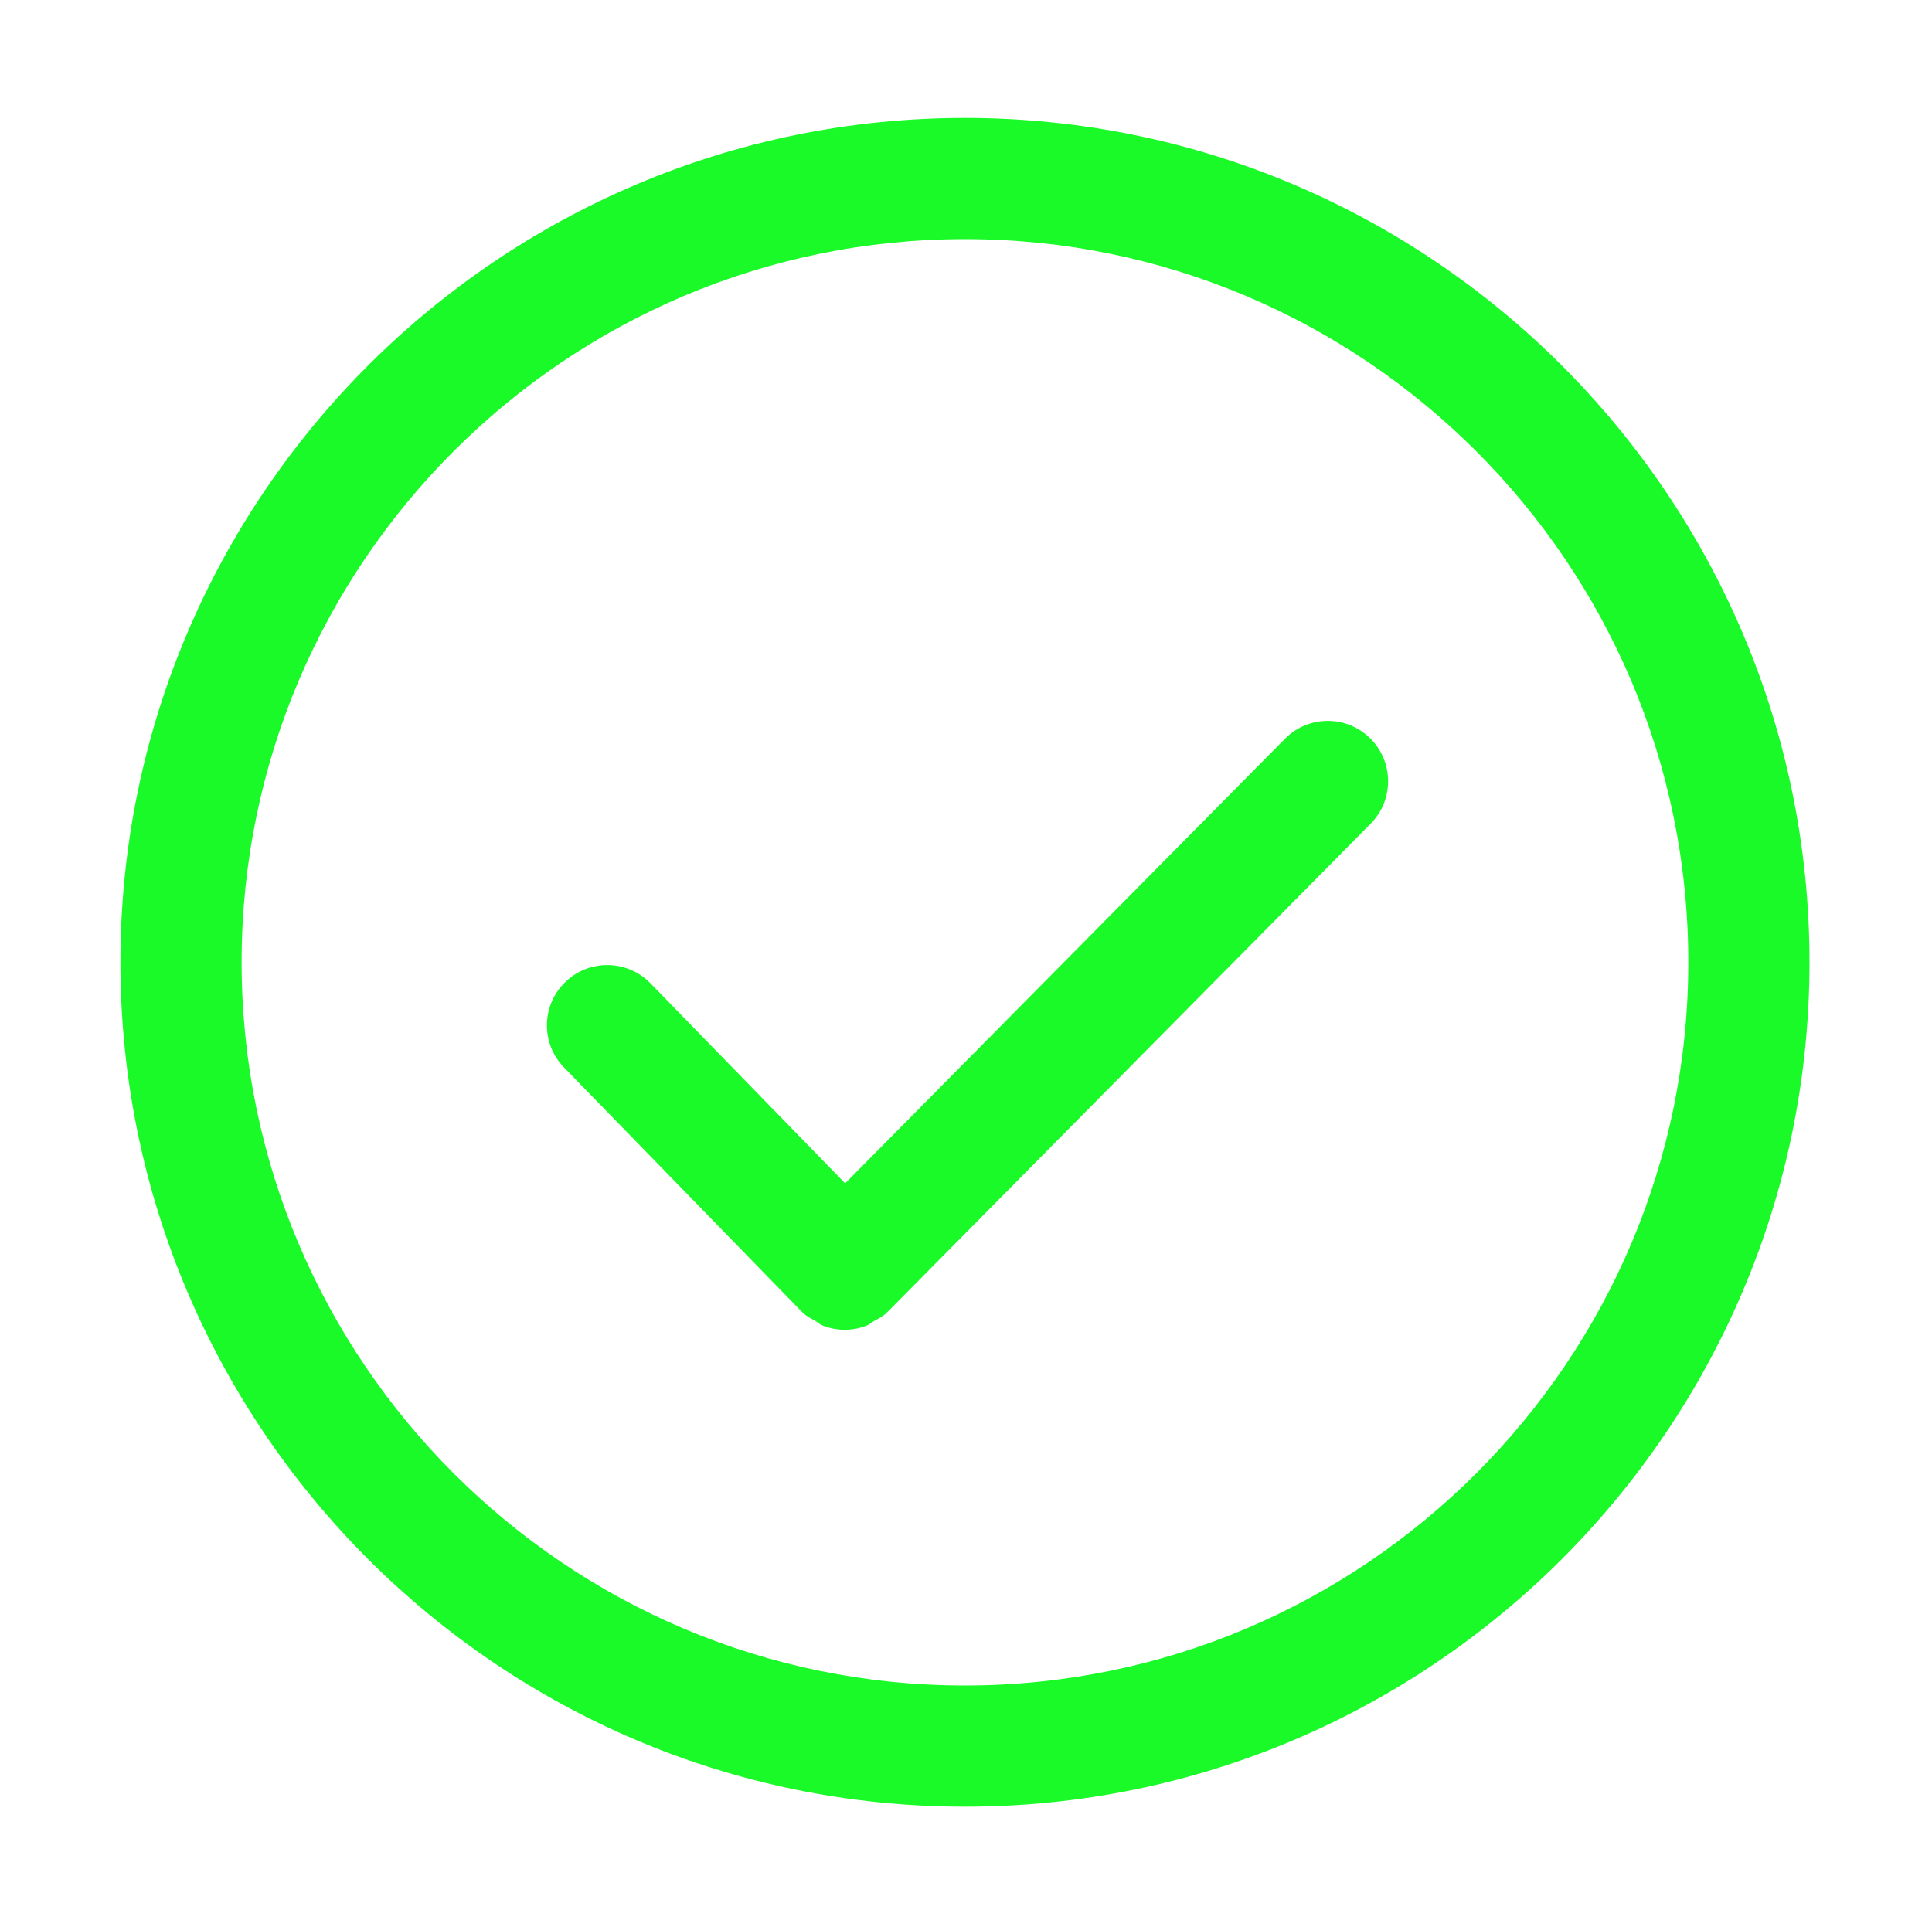 <?xml version="1.0" standalone="no"?><!DOCTYPE svg PUBLIC "-//W3C//DTD SVG 1.1//EN" "http://www.w3.org/Graphics/SVG/1.1/DTD/svg11.dtd"><svg t="1713403231001" class="icon" viewBox="0 0 1025 1024" version="1.1" xmlns="http://www.w3.org/2000/svg" p-id="1451" xmlns:xlink="http://www.w3.org/1999/xlink" width="200.195" height="200"><path d="M511.945 958.713c-247.066 0-448.054-200.988-448.054-448.06 0-247.066 200.988-448.054 448.054-448.054 247.073 0 448.06 200.988 448.06 448.054C960.006 757.724 759.017 958.713 511.945 958.713L511.945 958.713zM511.945 126.893c-211.608 0-383.758 172.151-383.758 383.758 0 211.581 172.151 383.765 383.758 383.765 211.581 0 383.765-172.185 383.765-383.765C895.71 299.044 723.525 126.893 511.945 126.893L511.945 126.893zM511.945 126.893" fill="#1afa29" p-id="1452"></path><path d="M726.948 391.825c-12.545-12.448-32.837-12.322-45.249 0.254L448.388 627.948l-103.28-106.122c-12.35-12.707-32.612-12.932-45.249-0.64-12.678 12.322-12.965 32.612-0.64 45.251l126.032 129.522c0.064 0.093 0.19 0.093 0.254 0.19 0.064 0.064 0.097 0.191 0.161 0.254 2.017 1.988 4.512 3.204 6.881 4.547 1.25 0.674 2.241 1.793 3.52 2.305 3.873 1.601 8 2.398 12.096 2.398 4.063 0 8.131-0.796 11.969-2.334 1.25-0.513 2.208-1.539 3.394-2.178 2.398-1.344 4.898-2.525 6.945-4.542 0.063-0.064 0.098-0.196 0.19-0.259 0.064-0.094 0.161-0.128 0.259-0.191l256.254-259.042C739.626 424.499 739.494 404.242 726.948 391.825L726.948 391.825zM726.948 391.825" fill="#1afa29" p-id="1453"></path></svg>